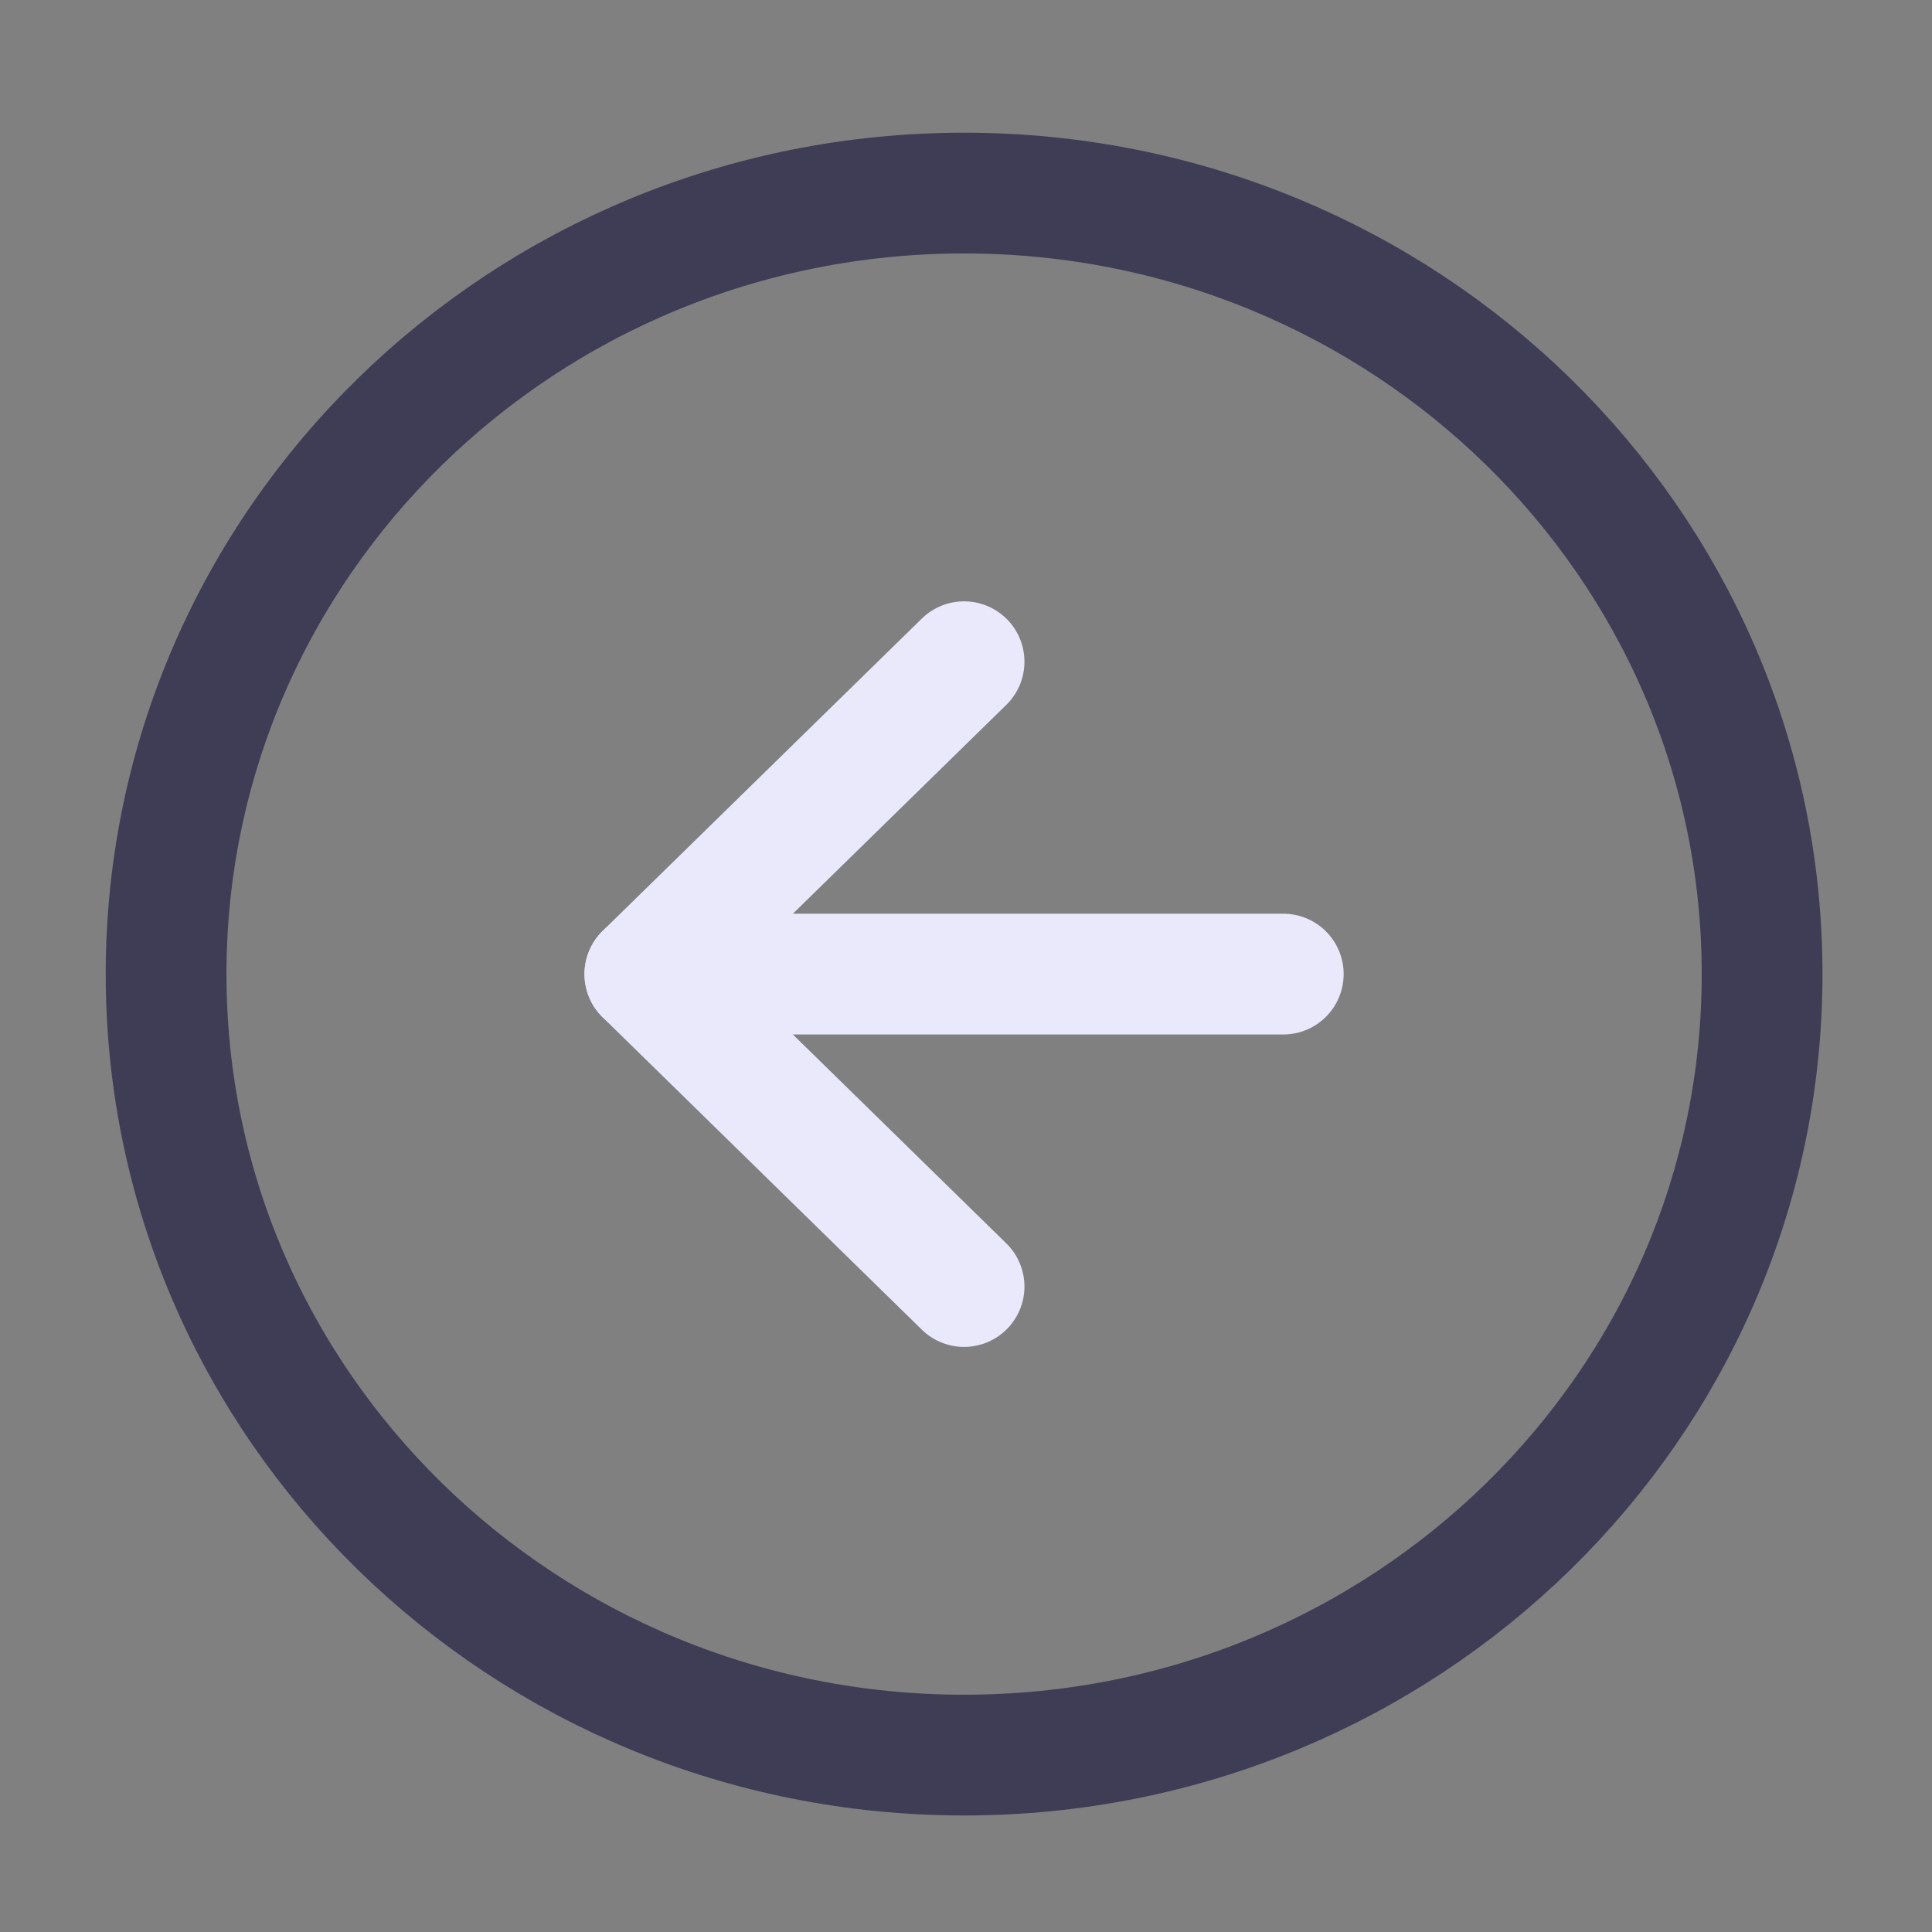 <svg width="32" height="32" viewBox="0 0 32 32" fill="none" xmlns="http://www.w3.org/2000/svg">
<rect x="0" y="0" width="32" height="32" fill="#808080" stroke="none"/>
<path d="M15.968 29.07C23.268 29.07 29.186 23.279 29.186 16.134C29.186 8.99 23.268 3.198 15.968 3.198C8.669 3.198 2.751 8.99 2.751 16.134C2.751 23.279 8.669 29.07 15.968 29.07Z" stroke="#3F3D56" stroke-width="2" stroke-linecap="round" stroke-linejoin="round"/>
<path d="M15.968 10.96L10.681 16.134L15.968 21.309" stroke="#EAE9FC" stroke-width="2" stroke-linecap="round" stroke-linejoin="round"/>
<path d="M21.255 16.134H10.681" stroke="#EAE9FC" stroke-width="2" stroke-linecap="round" stroke-linejoin="round"/>
</svg>
